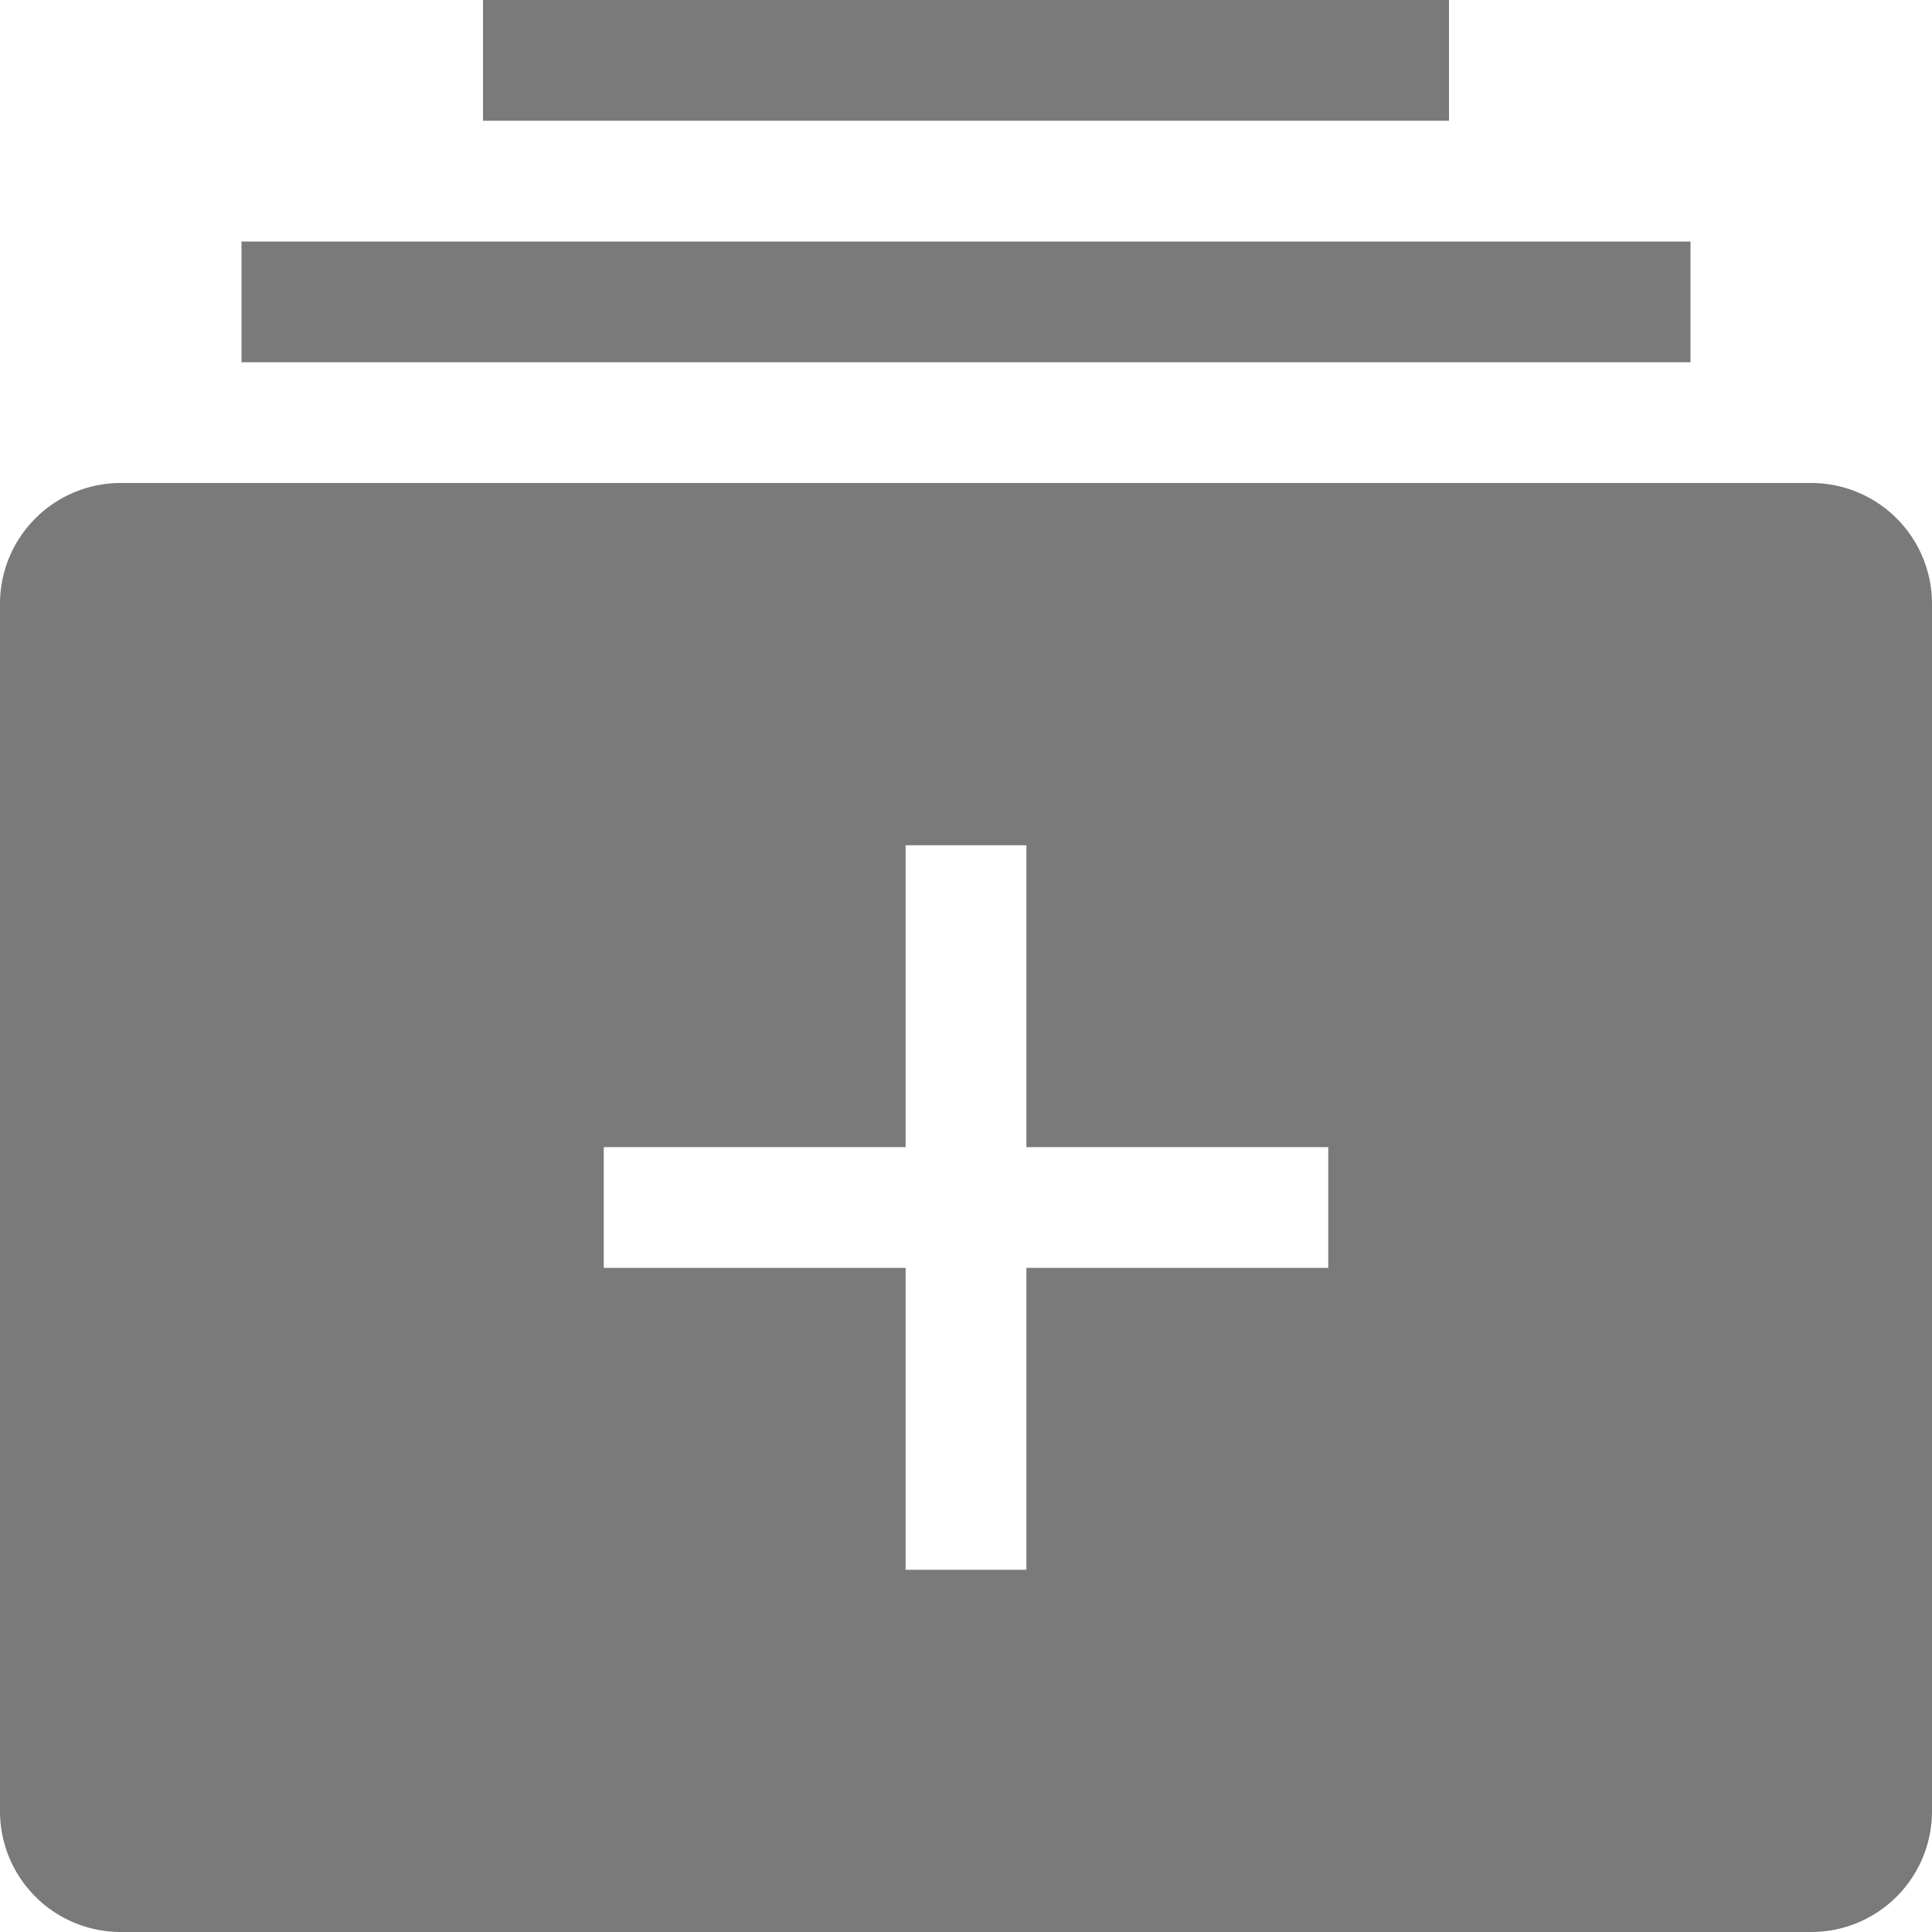 <svg xmlns="http://www.w3.org/2000/svg" width="16" height="16" viewBox="0 0 16 16">
    <path fill="#7A7A7A" fill-rule="nonzero" d="M15 4a1 1 0 0 1 1 1v10a1 1 0 0 1-1 1H1a1 1 0 0 1-1-1V5a1 1 0 0 1 1-1h14zM8.5 7h-1v2.5H5v1h2.5V13h1v-2.5H11v-1H8.5V7zM14 2v1H2V2h12zm-2-2v1H4V0h8z"/>
</svg>
